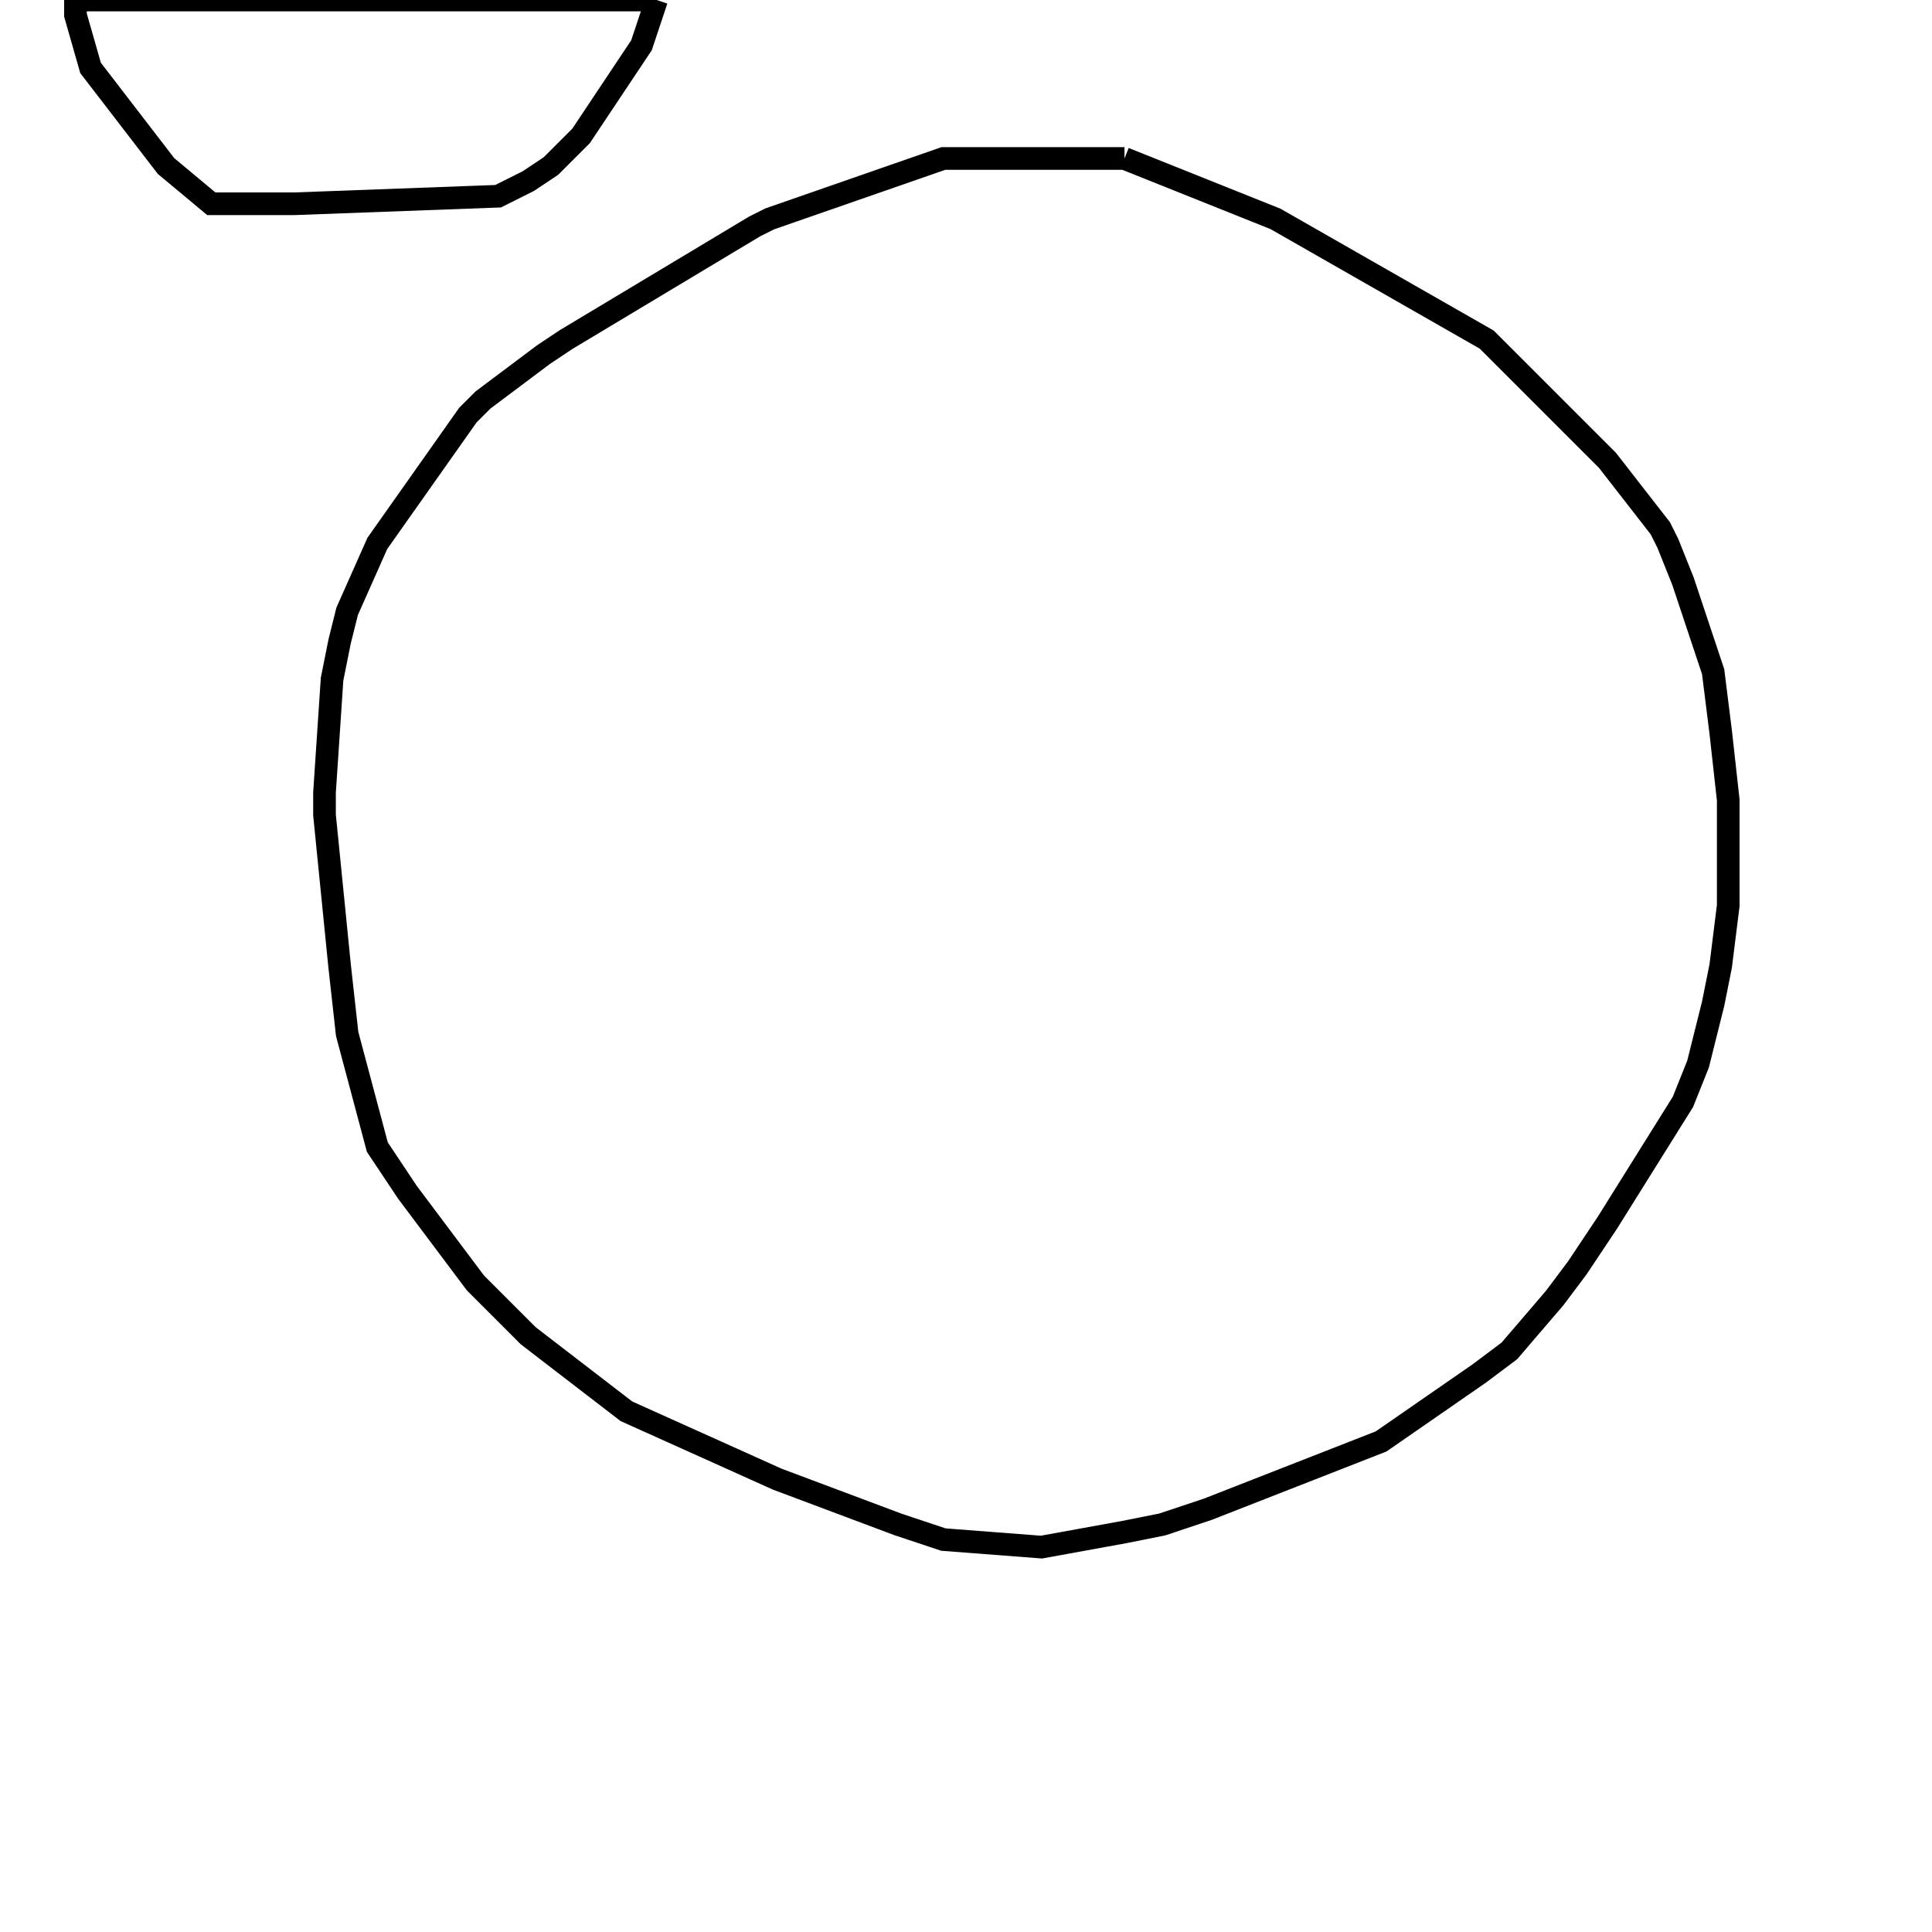 <svg width="256" height="256" xmlns="http://www.w3.org/2000/svg" fill-opacity="0" stroke="black" stroke-width="3" ><path d="M149 21 169 29 197 45 213 61 220 70 221 72 223 77 227 89 228 97 229 106 229 120 228 128 227 133 225 141 223 146 213 162 209 168 206 172 200 179 196 182 183 191 160 200 154 202 149 203 138 205 125 204 119 202 103 196 83 187 70 177 63 170 54 158 50 152 46 137 45 128 43 108 43 105 44 90 45 85 46 81 50 72 62 55 64 53 72 47 75 45 100 30 102 29 125 21 149 21 "/><path d="M87 0 85 6 77 18 73 22 70 24 66 26 39 27 28 27 22 22 12 9 10 2 10 0 87 0 "/></svg>